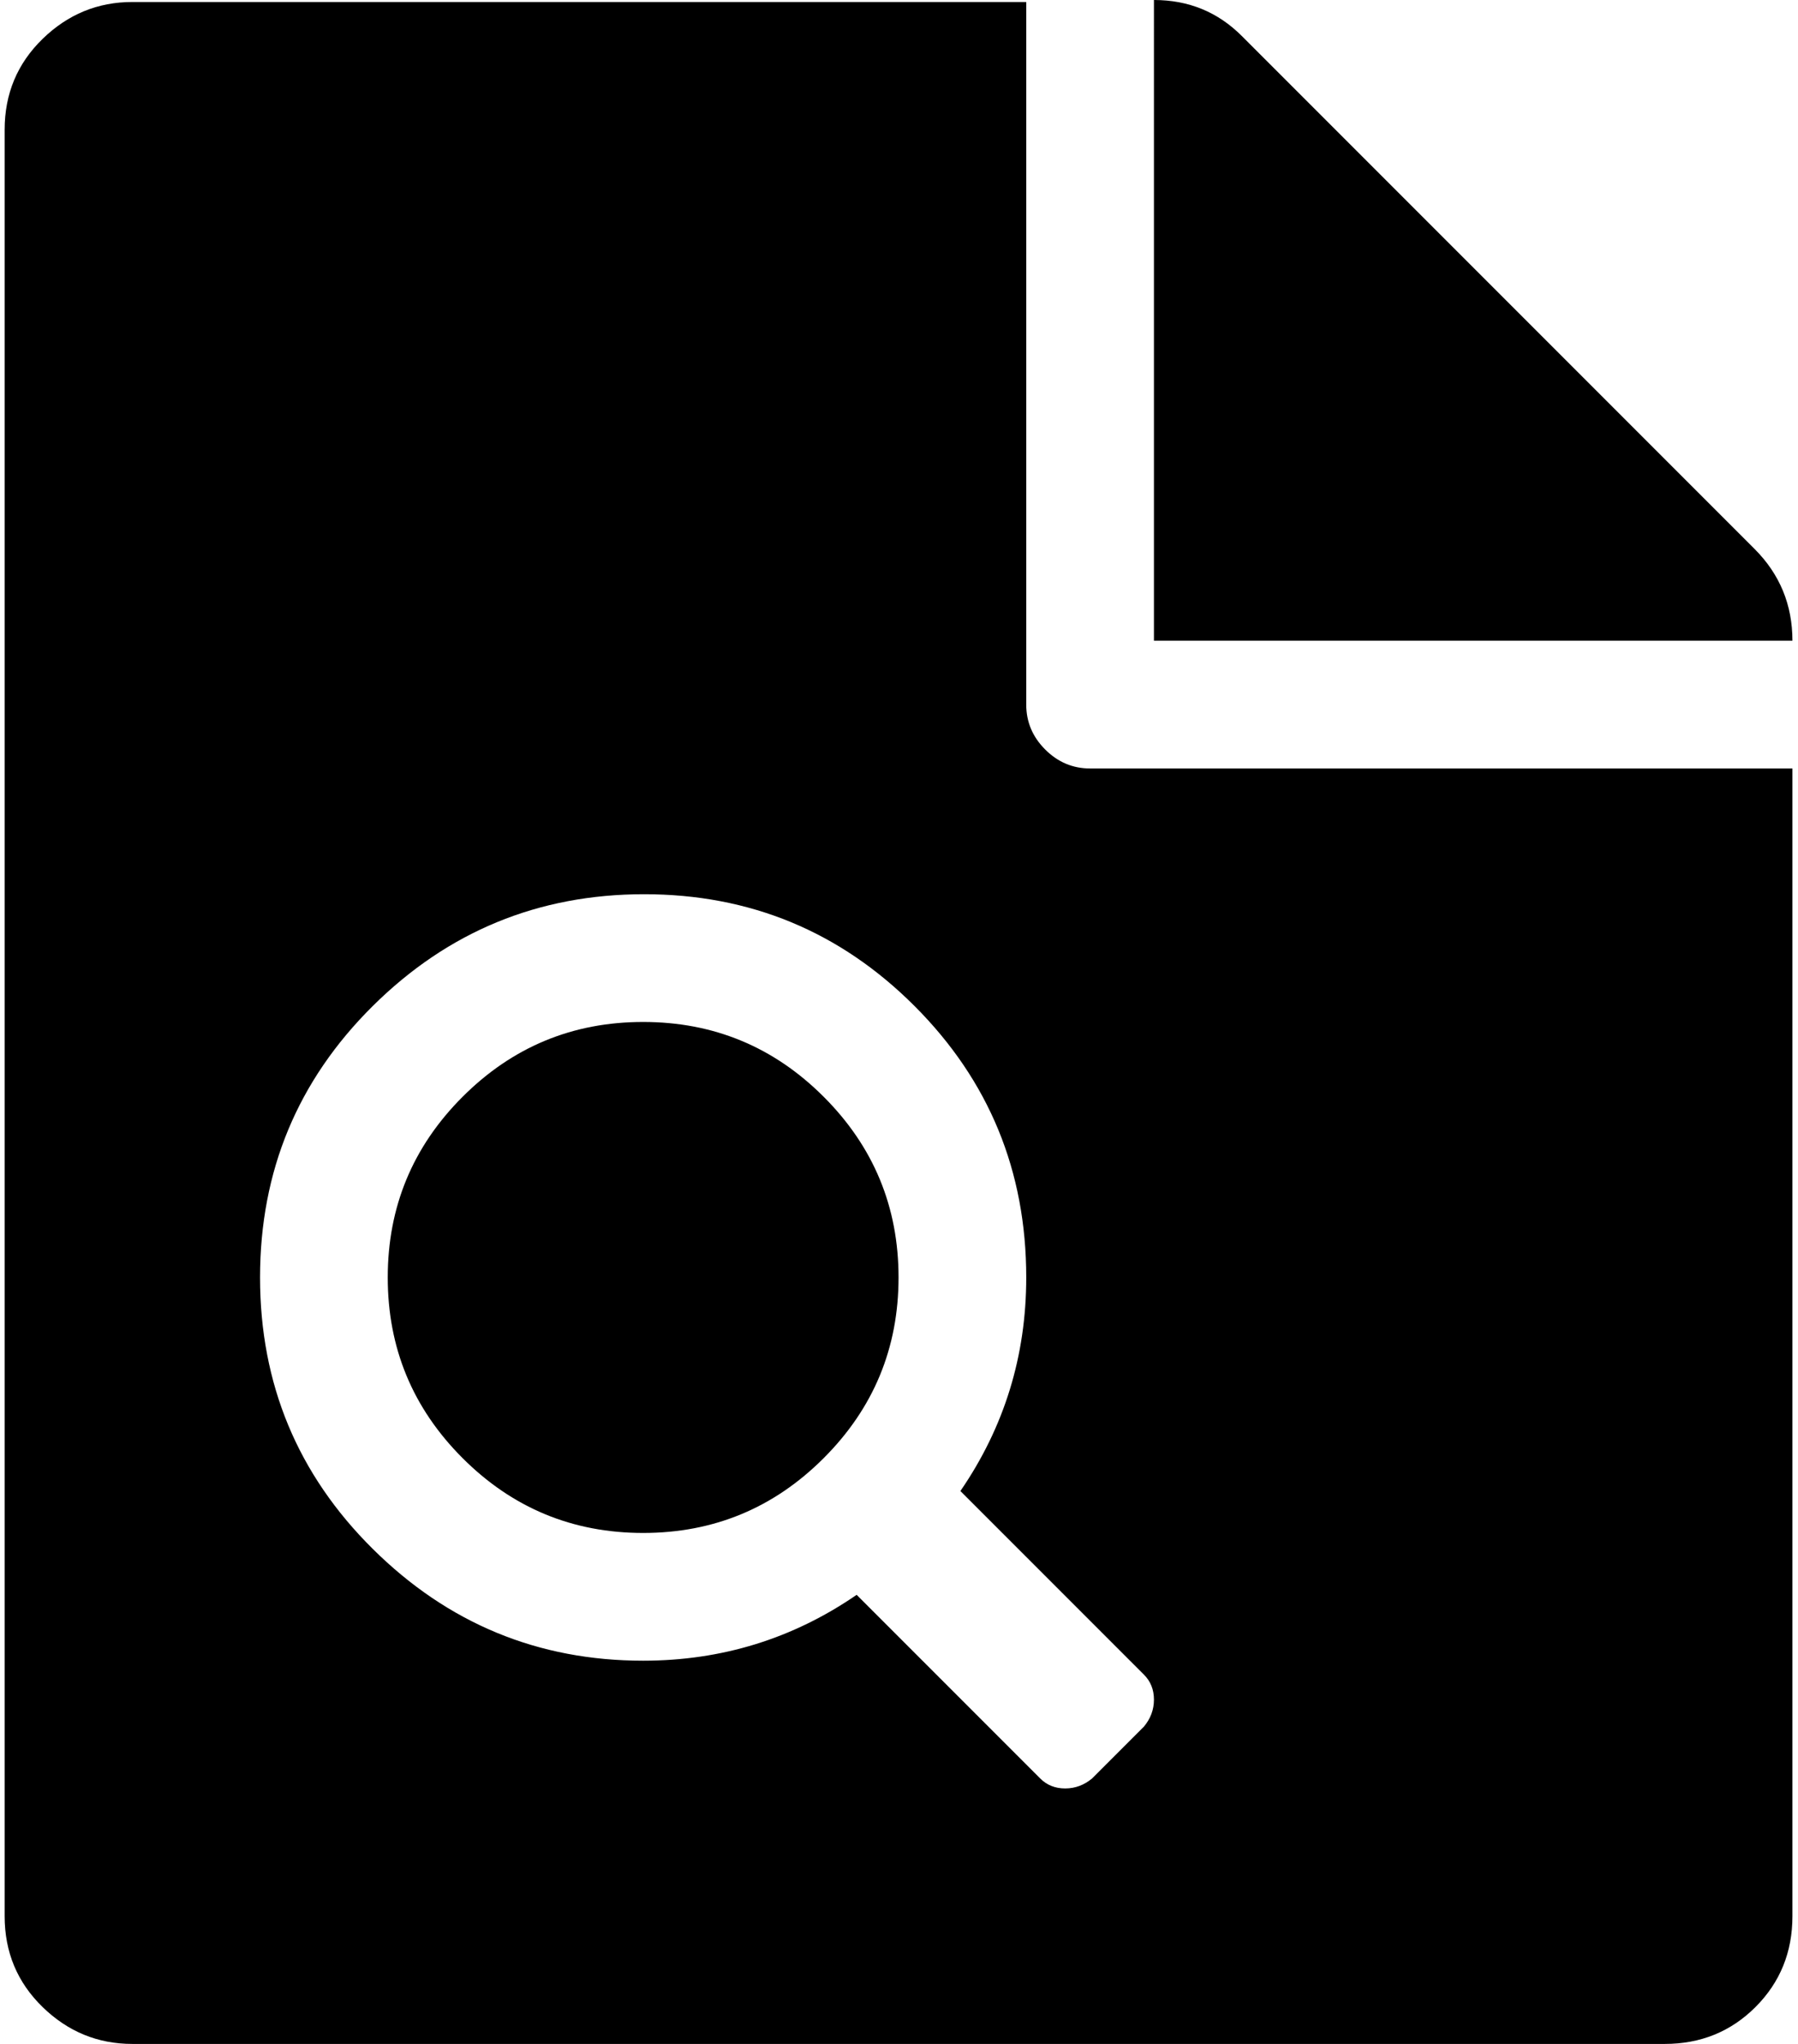 <svg xmlns="http://www.w3.org/2000/svg" width="0.88em" height="1em" viewBox="0 0 897 1024"><path fill="currentColor" d="M832.27 1024h-768q-26 0-45-18.5T.27 960V65q0-27 19-45.5t45-18.5h448v352q0 13 9.5 22.5t22.5 9.5h352v575q0 27-18.5 45.5t-45.5 18.5m-261-185l-92-92q33-48 33-107q0-80-56-136t-135.5-56t-136 56t-56.5 136t56.5 136t135.5 56q59 0 107-33l92 92q5 5 12.5 5t13.5-5l26-26q5-6 5-13.5t-5-12.5m-251-71q-53 0-90.5-37.5t-37.5-90.5t37.5-90.5t90.5-37.5t90.5 37.5t37.5 90.5t-37.5 90.5t-90.5 37.5m256-768q26 0 44 18l257 257q19 19 19 46h-320z"/></svg>